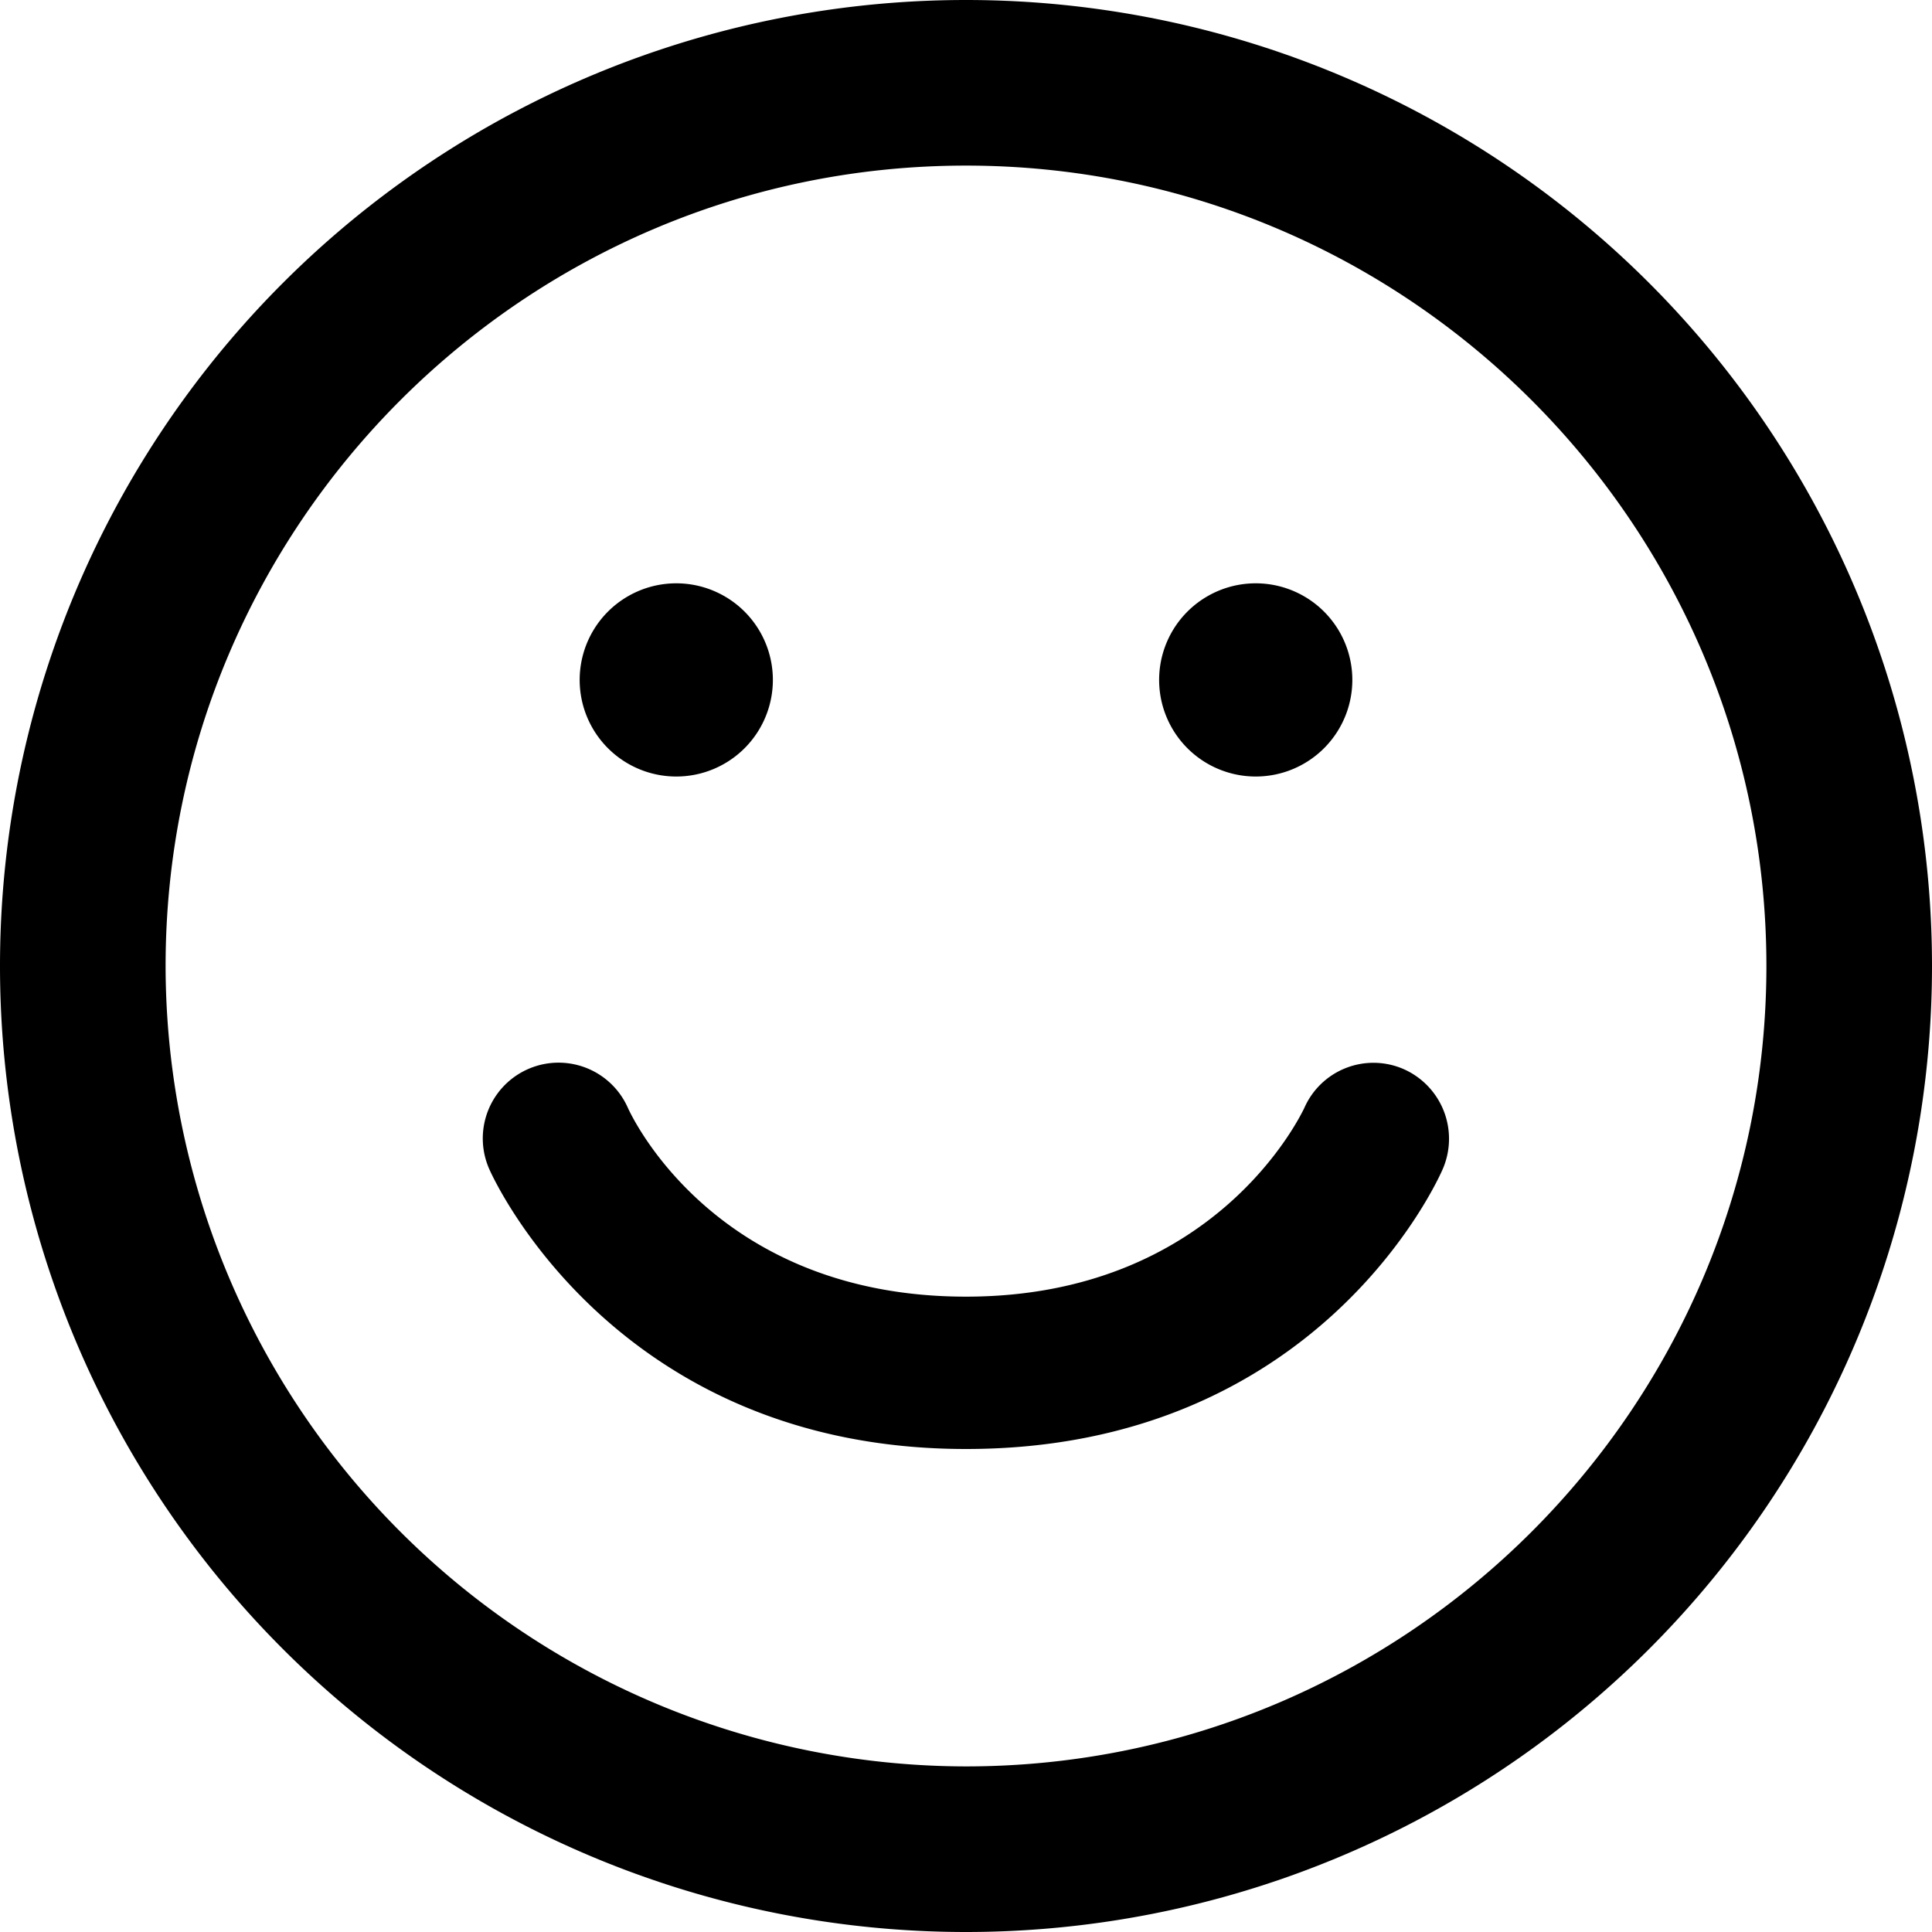 <svg data-deprecated="solid/SentimentHappy.svg"  data-tags="smiley,happy,satisfied,approved,face" xmlns="http://www.w3.org/2000/svg" viewBox="0 0 14 14"><path d="M5.6 4.9a.7.7 0 11-1.399.001A.7.7 0 015.6 4.9m4.199 0a.7.7 0 11-1.399.001.7.7 0 011.399-.001M3.546 8.473C3.582 8.555 4.473 10.5 7 10.5c2.547 0 3.418-1.944 3.454-2.027a.552.552 0 00-.283-.726.547.547 0 00-.72.283C9.422 8.088 8.8 9.396 7 9.396c-1.82 0-2.426-1.314-2.451-1.37a.549.549 0 10-1.003.447M7 1.2c3.198 0 5.8 2.602 5.8 5.8s-2.602 5.8-5.8 5.8A5.807 5.807 0 011.2 7c0-3.198 2.602-5.8 5.8-5.8M7 0a7 7 0 100 14A7 7 0 007 0"/></svg>